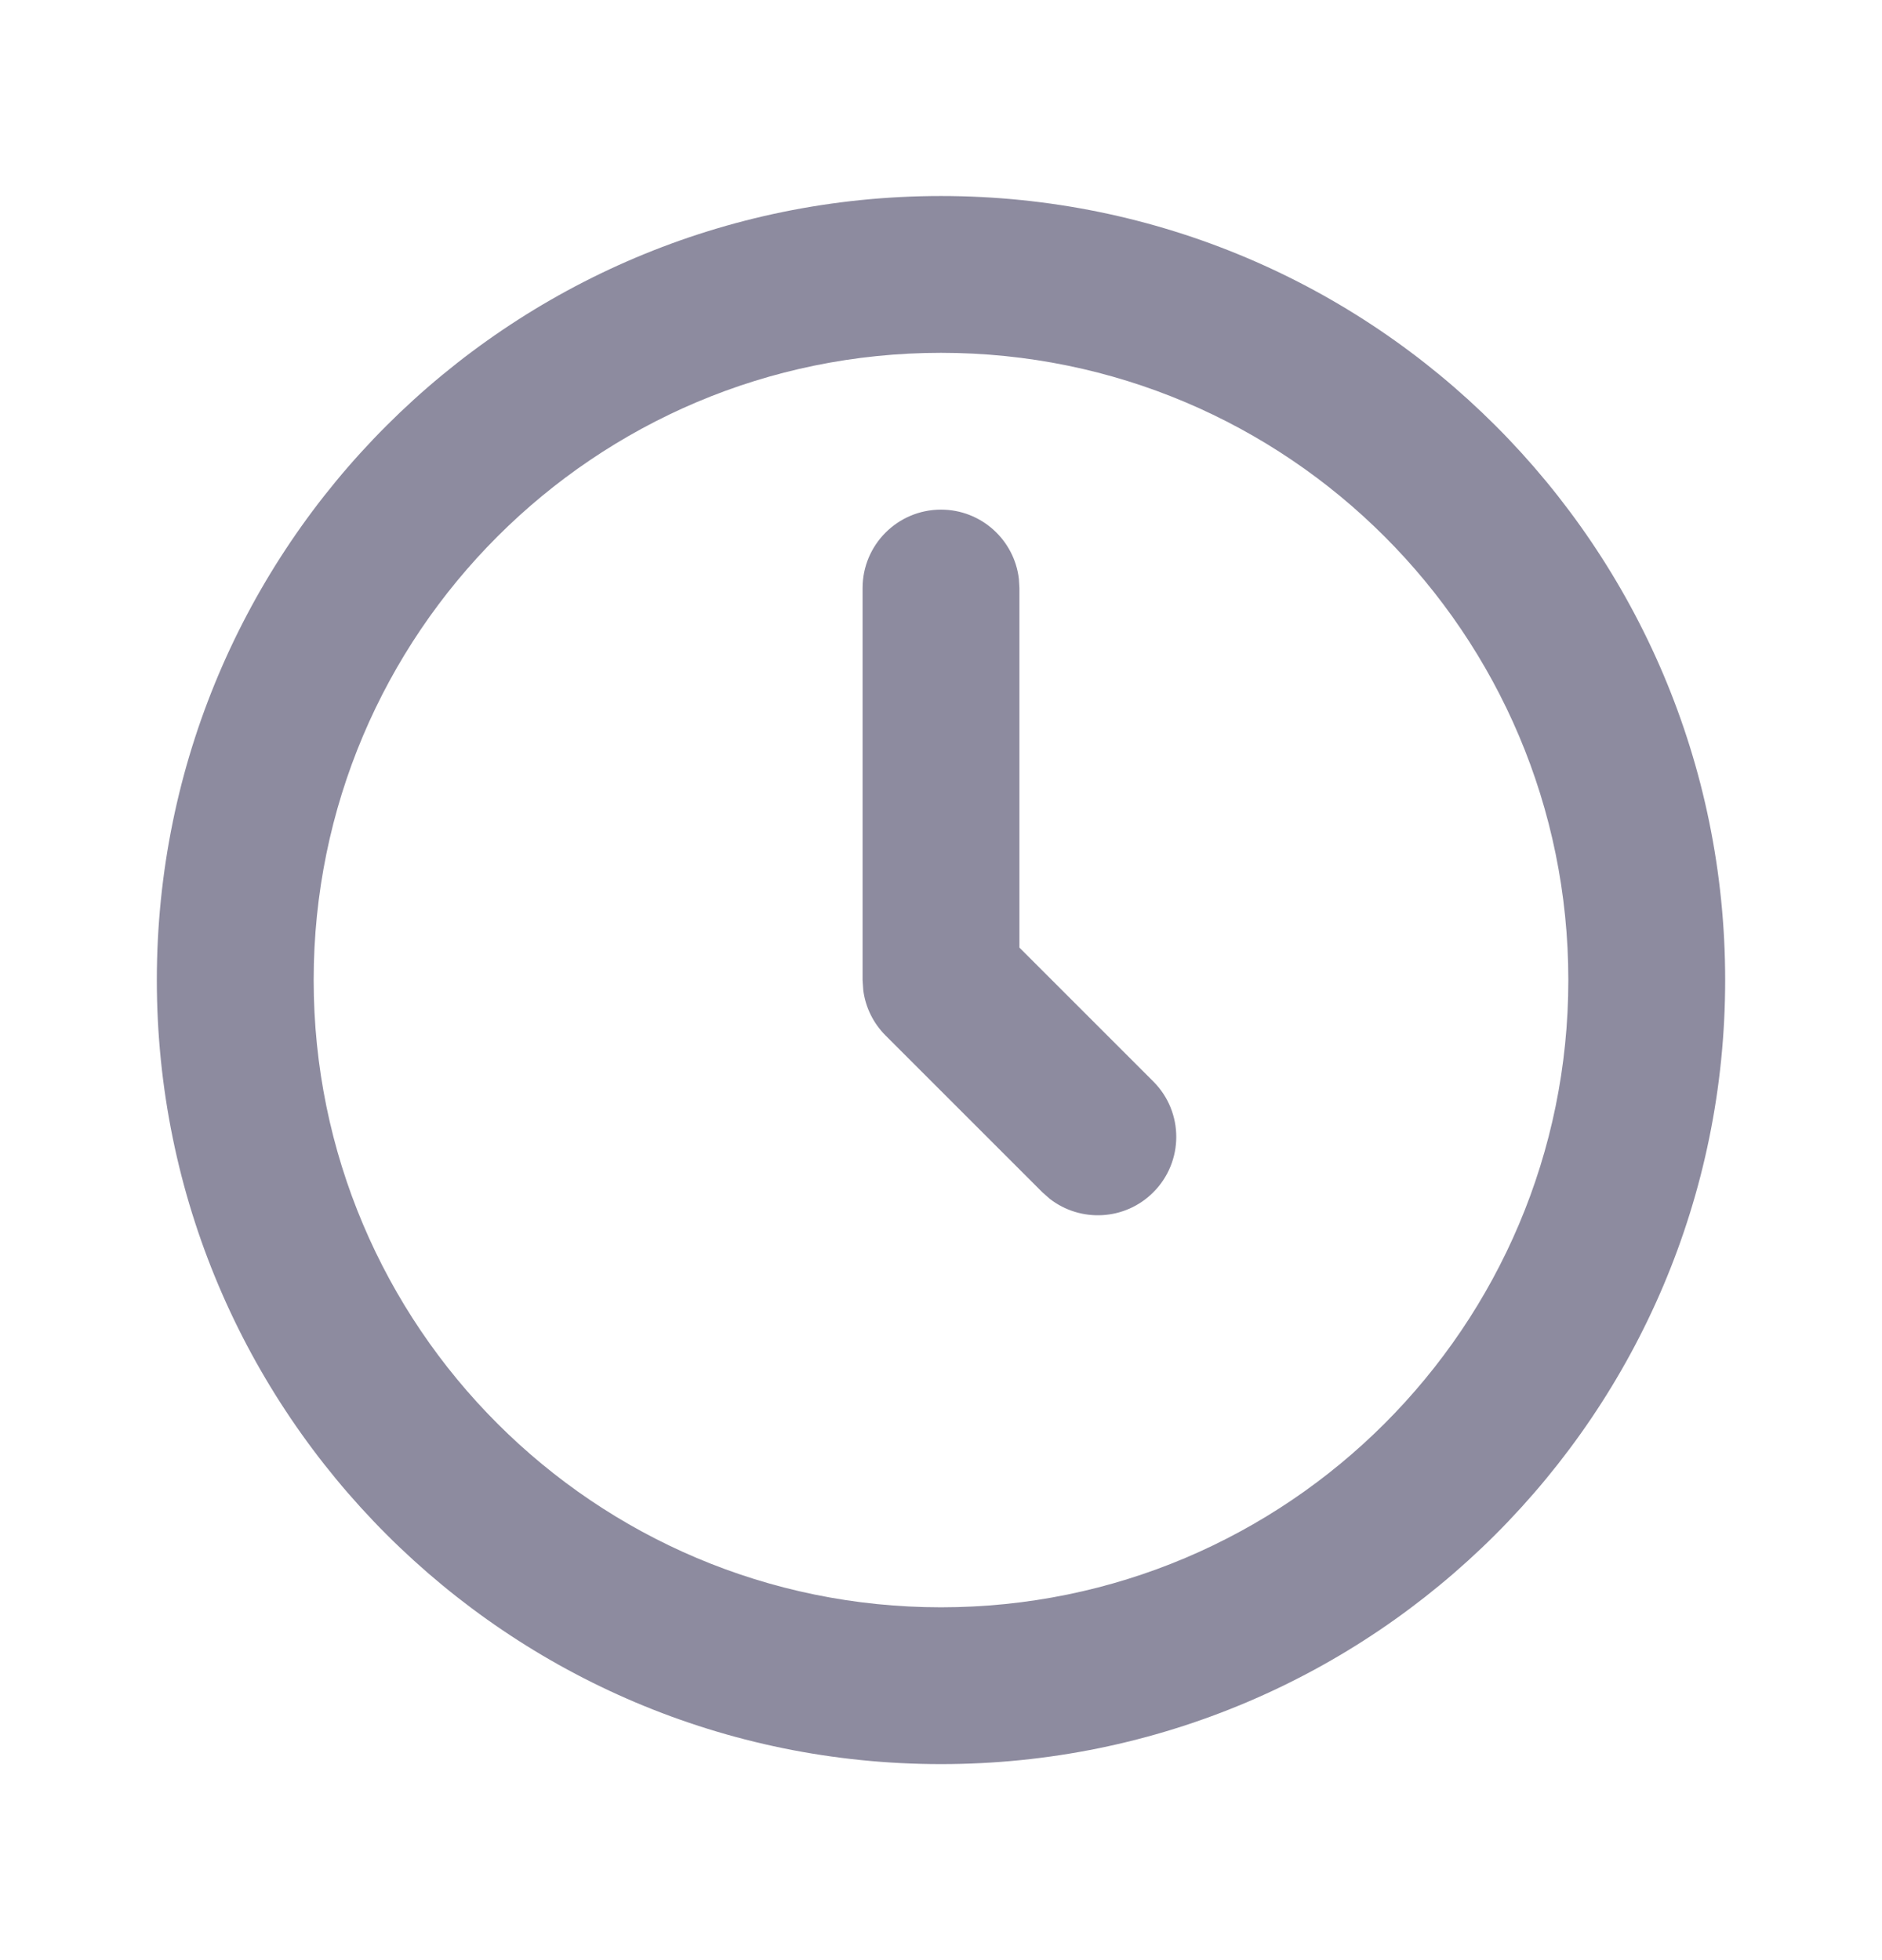 <svg width="24" height="25" class="me-1" viewBox="0 0 24 25" fill="none" xmlns="http://www.w3.org/2000/svg">
    <path fill-rule="evenodd" clip-rule="evenodd"
    d="M12 2.5C17.523 2.5 22 6.977 22 12.5C22 18.023 17.523 22.5 12 22.5C6.477 22.5 2 18.023 2 12.5C2 6.977 6.477 2.5 12 2.5ZM12 4.5C7.582 4.5 4 8.082 4 12.5C4 16.918 7.582 20.5 12 20.5C16.418 20.5 20 16.918 20 12.5C20 8.082 16.418 4.5 12 4.5ZM12 6.5C12.513 6.5 12.935 6.886 12.993 7.383L13 7.5V12.086L14.707 13.793C15.098 14.183 15.098 14.817 14.707 15.207C14.347 15.568 13.779 15.595 13.387 15.29L13.293 15.207L11.293 13.207C11.137 13.051 11.037 12.848 11.009 12.631L11 12.5V7.5C11 6.948 11.448 6.5 12 6.5Z"
    fill="#8D8B9F" />
</svg>